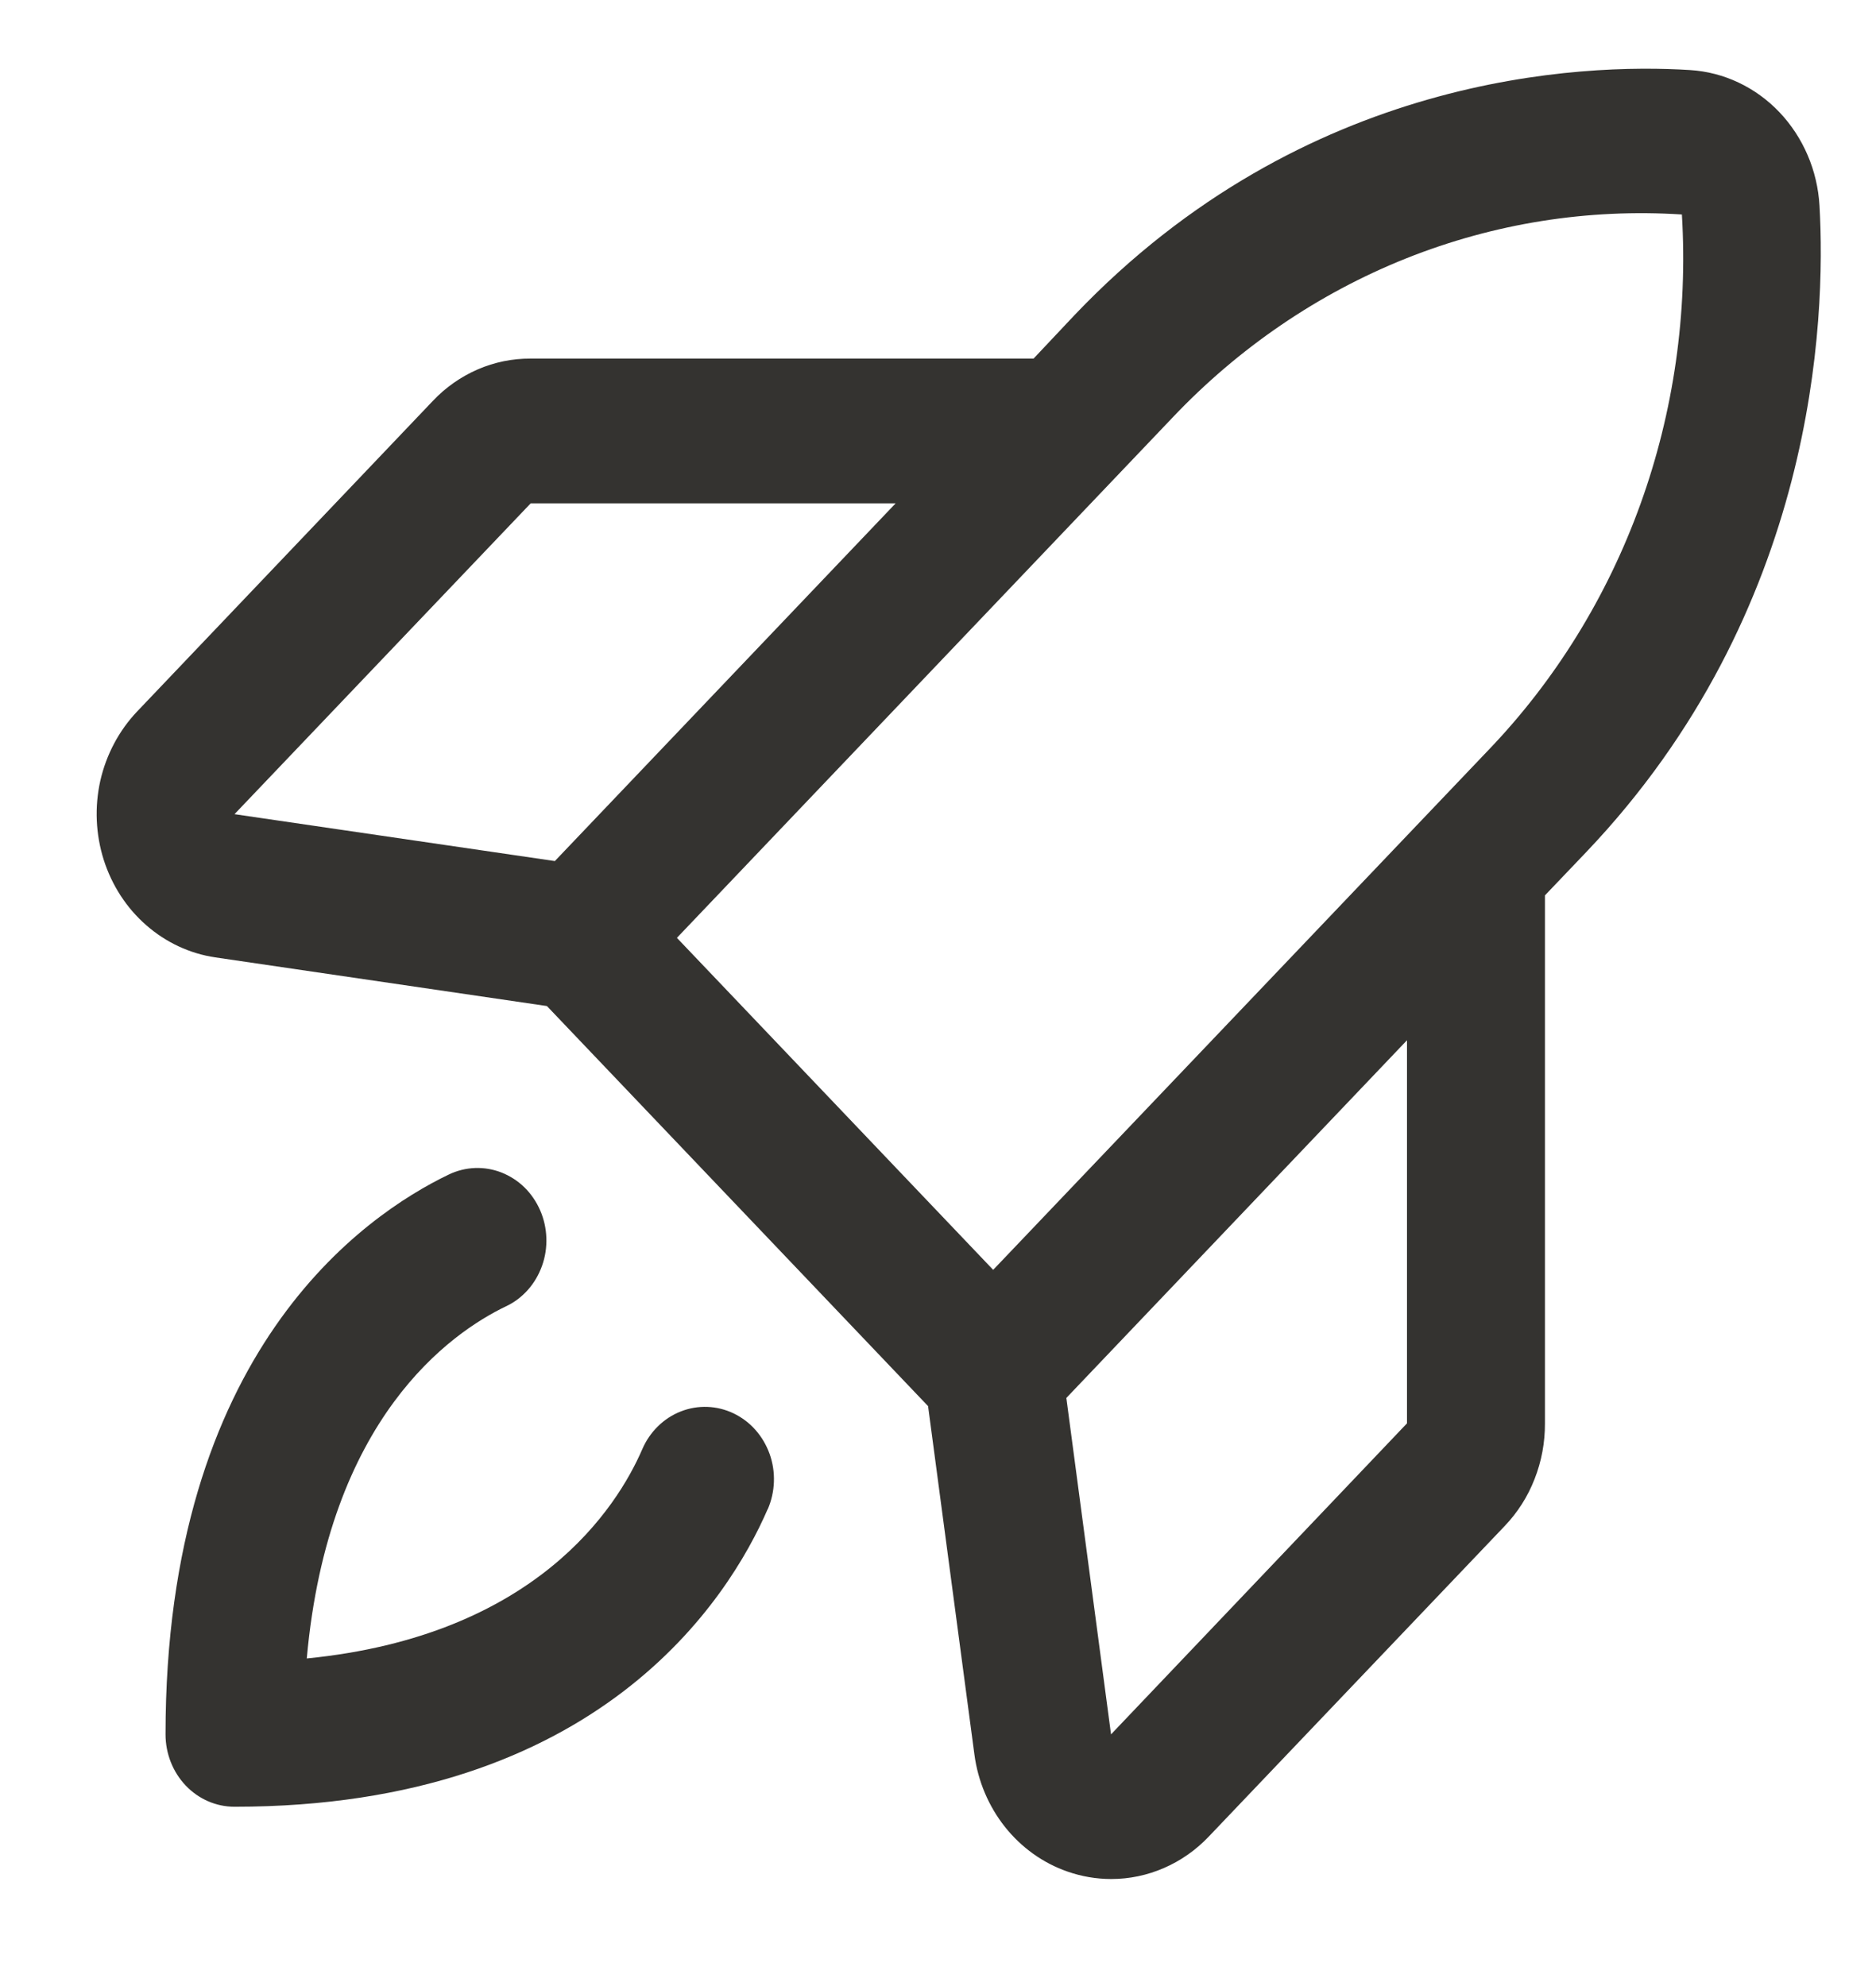 <svg width="17" height="18" viewBox="0 0 17 18" fill="none" xmlns="http://www.w3.org/2000/svg">
<path d="M16.488 1.865C16.47 1.545 16.34 1.244 16.125 1.017C15.909 0.79 15.621 0.654 15.316 0.635C14.334 0.573 11.822 0.668 9.738 2.855L9.366 3.25H4.809C4.645 3.249 4.481 3.282 4.329 3.348C4.177 3.414 4.038 3.511 3.922 3.634L1.242 6.449C1.078 6.622 0.963 6.839 0.909 7.076C0.856 7.314 0.867 7.562 0.94 7.793C1.014 8.025 1.147 8.23 1.326 8.386C1.504 8.542 1.721 8.643 1.951 8.677L4.956 9.118L8.41 12.744L8.83 15.902C8.862 16.143 8.958 16.37 9.107 16.558C9.256 16.745 9.451 16.885 9.672 16.962C9.8 17.007 9.935 17.03 10.07 17.03C10.234 17.03 10.397 16.996 10.548 16.93C10.7 16.864 10.837 16.768 10.953 16.646L13.634 13.832C13.751 13.71 13.844 13.565 13.906 13.405C13.969 13.245 14.001 13.073 14 12.9V8.115L14.373 7.724C16.457 5.535 16.547 2.898 16.488 1.865ZM4.809 4.562H8.116L5.028 7.804L2.125 7.379L4.809 4.562ZM10.623 3.787C11.223 3.153 11.946 2.66 12.742 2.342C13.539 2.024 14.39 1.889 15.241 1.944C15.295 2.837 15.167 3.733 14.865 4.57C14.563 5.407 14.094 6.166 13.489 6.797L9 11.509L6.134 8.5L10.623 3.787ZM12.75 12.9L10.068 15.719L9.663 12.67L12.75 9.428V12.9ZM6.956 13.679C6.605 14.488 5.429 16.375 2.125 16.375C1.959 16.375 1.8 16.306 1.683 16.183C1.566 16.06 1.5 15.893 1.5 15.719C1.5 12.25 3.297 11.015 4.067 10.645C4.142 10.609 4.223 10.589 4.305 10.586C4.387 10.583 4.468 10.597 4.545 10.627C4.622 10.658 4.693 10.703 4.753 10.762C4.813 10.821 4.861 10.892 4.895 10.97C4.929 11.048 4.948 11.133 4.951 11.219C4.954 11.305 4.941 11.391 4.912 11.472C4.883 11.553 4.84 11.627 4.784 11.69C4.728 11.753 4.661 11.804 4.586 11.839C4.084 12.08 2.975 12.853 2.78 15.031C4.854 14.826 5.592 13.662 5.82 13.135C5.854 13.056 5.902 12.986 5.962 12.927C6.022 12.868 6.093 12.822 6.17 12.792C6.246 12.762 6.328 12.748 6.41 12.751C6.492 12.754 6.573 12.774 6.648 12.81C6.722 12.846 6.79 12.896 6.846 12.96C6.902 13.023 6.945 13.097 6.974 13.177C7.003 13.258 7.016 13.344 7.013 13.43C7.01 13.516 6.991 13.601 6.957 13.679H6.956Z" fill="#343330"/>
</svg>

